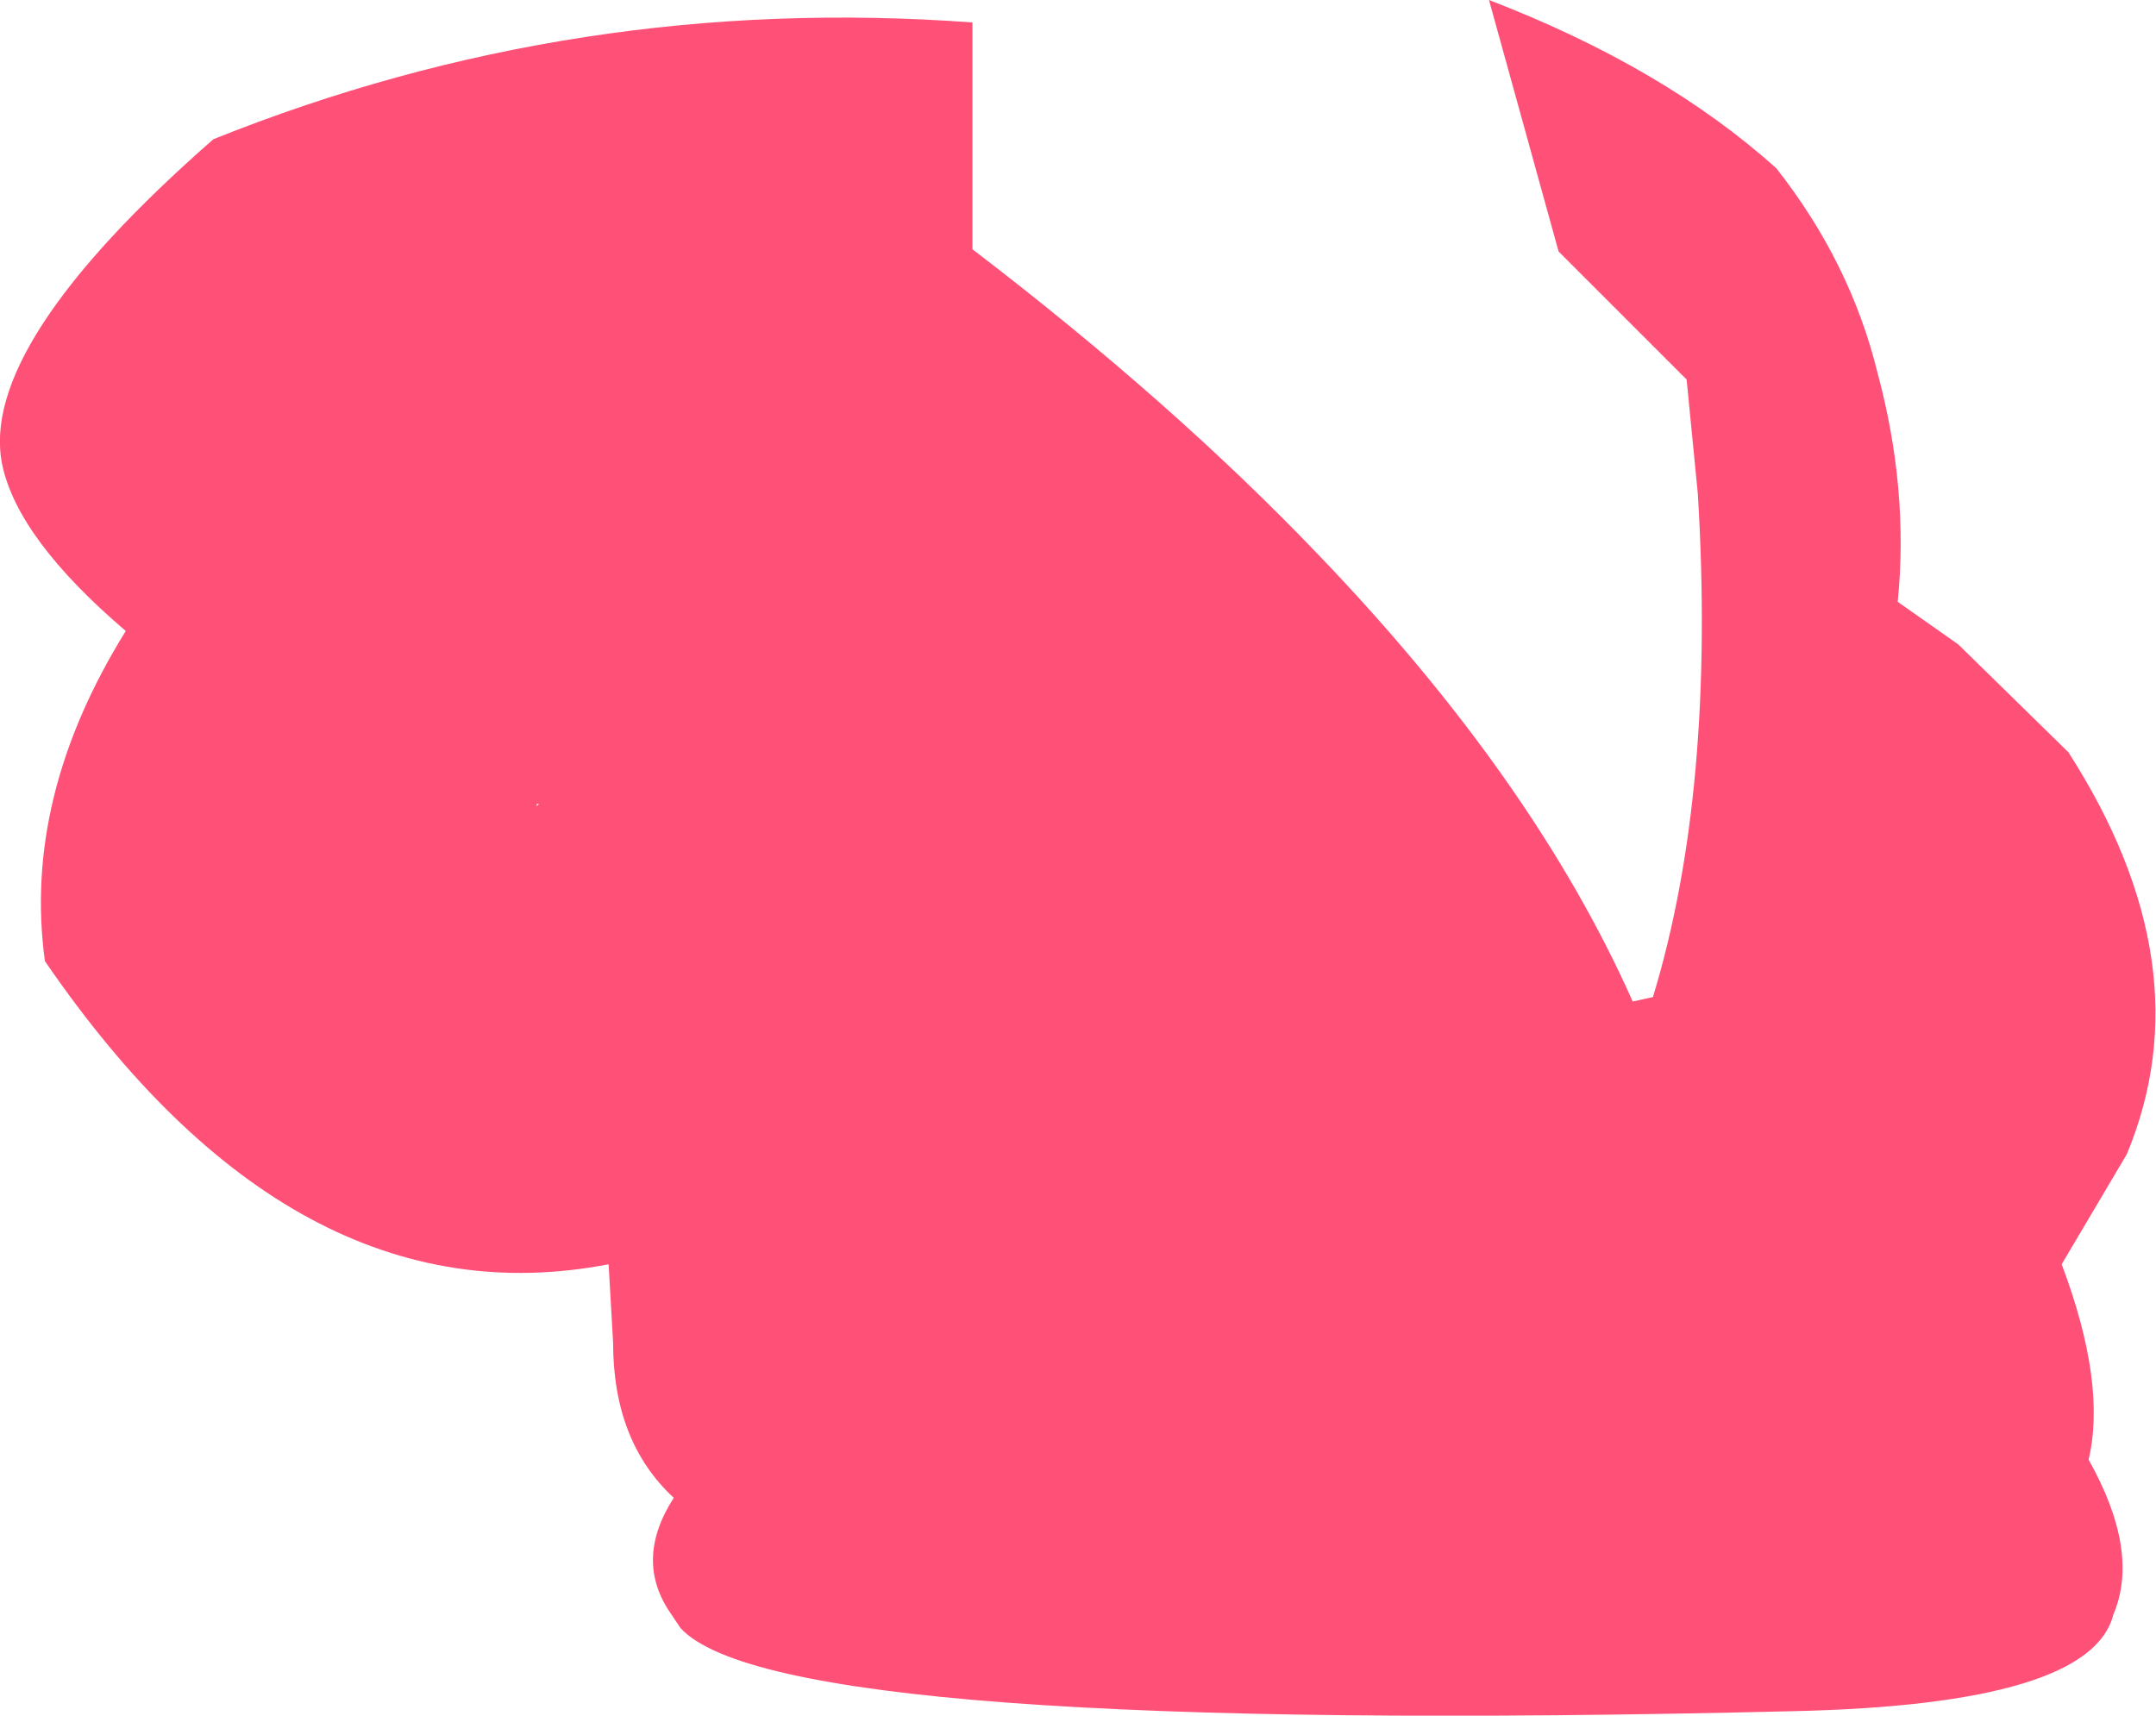 <?xml version="1.0" encoding="UTF-8" standalone="no"?>
<svg xmlns:xlink="http://www.w3.org/1999/xlink" height="38.2px" width="48.0px" xmlns="http://www.w3.org/2000/svg">
  <g transform="matrix(1.0, 0.0, 0.0, 1.0, 24.0, 19.1)">
    <path d="M12.8 3.1 Q14.2 -1.5 13.8 -8.1 L13.55 -10.65 10.7 -13.5 9.15 -19.1 Q13.05 -17.6 15.55 -15.35 17.2 -13.25 17.8 -10.8 18.5 -8.2 18.25 -5.7 L19.6 -4.75 22.05 -2.35 Q25.1 2.4 23.35 6.6 L21.9 9.05 Q22.9 11.7 22.5 13.4 23.65 15.45 23.05 16.85 22.55 18.85 15.95 19.0 -6.65 19.55 -8.85 17.15 L-9.05 16.85 Q-9.9 15.65 -9.0 14.25 -10.35 13.0 -10.35 10.8 L-10.45 9.05 Q-17.45 10.4 -23.0 2.3 -23.5 -1.35 -21.2 -5.05 -23.6 -7.1 -23.95 -8.75 -24.5 -11.4 -19.25 -16.0 -11.15 -19.25 -2.35 -18.6 L-2.35 -13.55 Q2.1 -10.15 5.35 -6.75 10.15 -1.75 12.35 3.2 L12.8 3.1 M-12.05 -1.15 L-12.0 -1.2 -12.05 -1.2 -12.05 -1.15" fill="#ff5177" fill-rule="evenodd" stroke="none"/>
  </g>
</svg>
